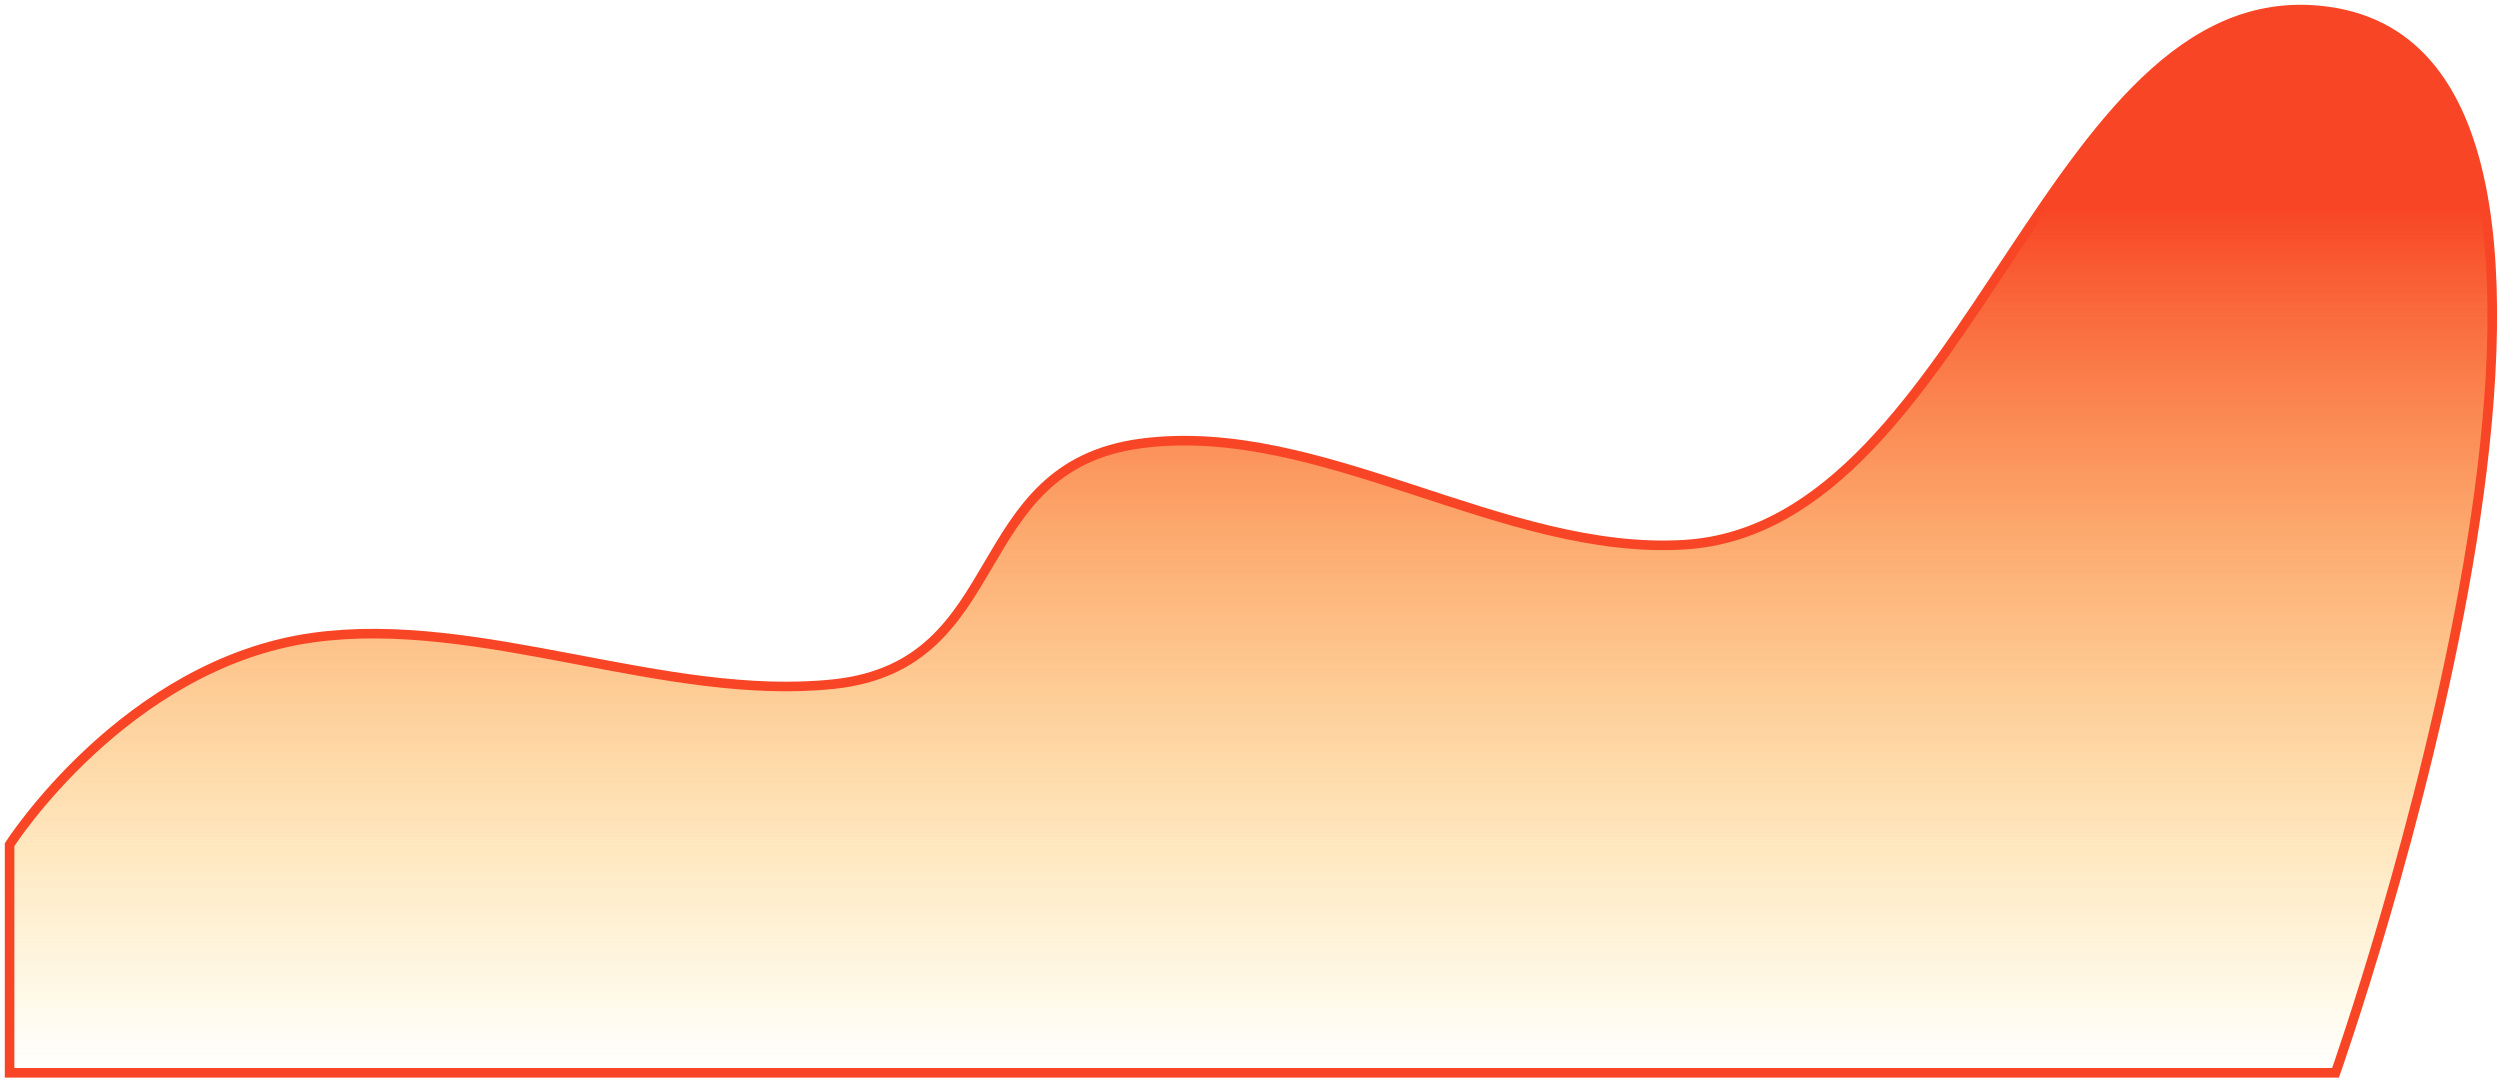 <svg width="261" height="113" viewBox="0 0 261 113" fill="none" xmlns="http://www.w3.org/2000/svg">
<path d="M32.638 66.57C13.058 69.318 1 88.182 1 88.182V112H243.83C243.83 112 280.652 7.816 243.83 1.328C214.152 -3.9 206.153 55.024 175.843 56.866C156.934 58.015 137.947 43.872 119.227 46.28C100.545 48.684 105.792 69.433 87.034 71.421C69.495 73.28 50.062 64.124 32.638 66.57Z" fill="url(#paint0_linear_1144_4)" stroke="#F84525"/>
<defs>
<linearGradient id="paint0_linear_1144_4" x1="122.969" y1="21.53" x2="122.969" y2="112" gradientUnits="userSpaceOnUse">
<stop stop-color="#F84525"/>
<stop offset="1" stop-color="#FFC300" stop-opacity="0"/>
</linearGradient>
</defs>
</svg>
